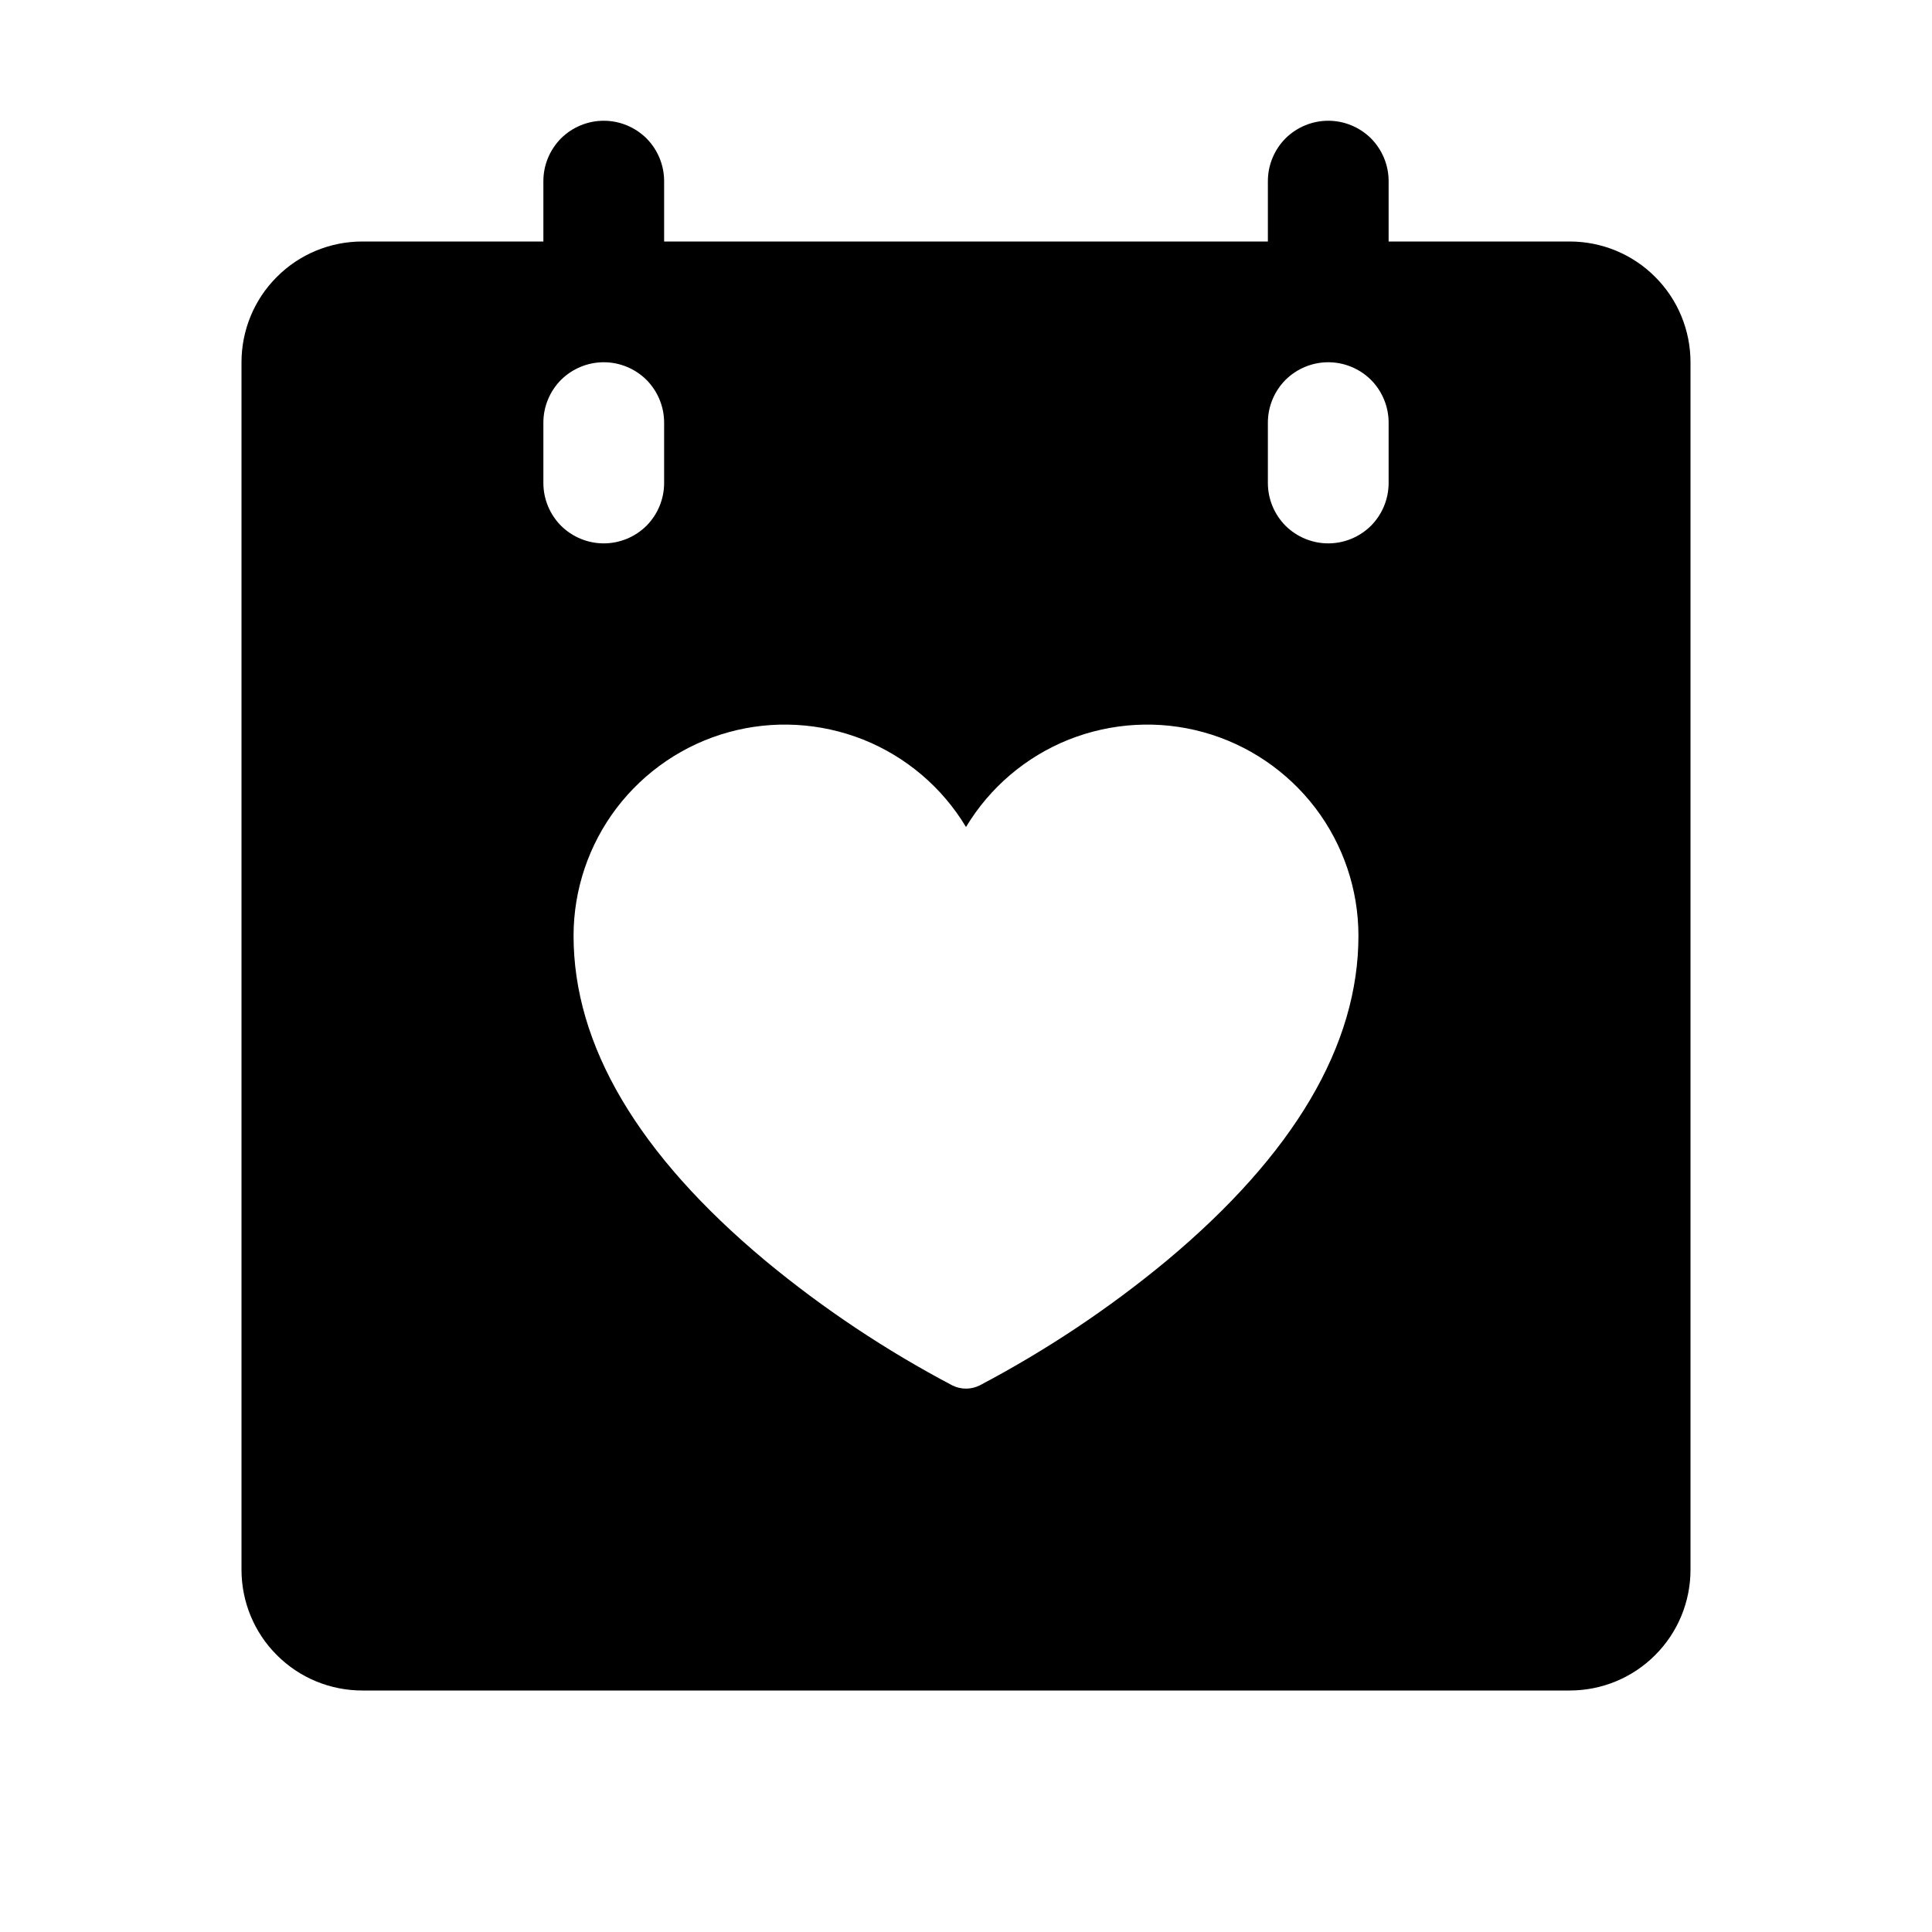 <svg width="16" height="16" viewBox="0 0 16 16" fill="none" xmlns="http://www.w3.org/2000/svg">
<g clip-path="url(#clip0_5_1236)">
<path d="M13 2H11.5V1.5C11.5 1.367 11.447 1.24 11.354 1.146C11.26 1.053 11.133 1 11 1C10.867 1 10.74 1.053 10.646 1.146C10.553 1.24 10.5 1.367 10.5 1.5V2H5.5V1.5C5.5 1.367 5.447 1.24 5.354 1.146C5.26 1.053 5.133 1 5 1C4.867 1 4.74 1.053 4.646 1.146C4.553 1.24 4.5 1.367 4.5 1.5V2H3C2.735 2 2.48 2.105 2.293 2.293C2.105 2.48 2 2.735 2 3V13C2 13.265 2.105 13.52 2.293 13.707C2.48 13.895 2.735 14 3 14H13C13.265 14 13.52 13.895 13.707 13.707C13.895 13.52 14 13.265 14 13V3C14 2.735 13.895 2.48 13.707 2.293C13.52 2.105 13.265 2 13 2ZM4.5 4V3.5C4.5 3.367 4.553 3.24 4.646 3.146C4.74 3.053 4.867 3 5 3C5.133 3 5.26 3.053 5.354 3.146C5.447 3.24 5.5 3.367 5.5 3.5V4C5.5 4.133 5.447 4.26 5.354 4.354C5.26 4.447 5.133 4.5 5 4.5C4.867 4.5 4.74 4.447 4.646 4.354C4.553 4.26 4.5 4.133 4.5 4ZM9.66 10.442C9.181 10.839 8.662 11.184 8.112 11.474C8.077 11.491 8.039 11.5 8 11.5C7.961 11.5 7.923 11.491 7.888 11.474C7.338 11.184 6.819 10.839 6.34 10.442C5.285 9.562 4.75 8.657 4.75 7.75C4.75 7.367 4.876 6.995 5.107 6.691C5.339 6.387 5.664 6.166 6.033 6.064C6.401 5.962 6.793 5.984 7.149 6.125C7.504 6.267 7.803 6.521 8 6.849C8.197 6.521 8.496 6.267 8.851 6.125C9.207 5.984 9.599 5.962 9.967 6.064C10.336 6.166 10.661 6.387 10.893 6.691C11.124 6.995 11.25 7.367 11.25 7.75C11.25 8.657 10.715 9.562 9.66 10.442ZM11.5 4C11.5 4.133 11.447 4.26 11.354 4.354C11.26 4.447 11.133 4.5 11 4.5C10.867 4.5 10.74 4.447 10.646 4.354C10.553 4.26 10.5 4.133 10.5 4V3.5C10.5 3.367 10.553 3.24 10.646 3.146C10.74 3.053 10.867 3 11 3C11.133 3 11.26 3.053 11.354 3.146C11.447 3.24 11.5 3.367 11.5 3.5V4Z" fill="black"/>
</g>
<defs>
<clipPath id="clip0_5_1236">
<rect width="16" height="16" fill="white"/>
</clipPath>
</defs>
</svg>
